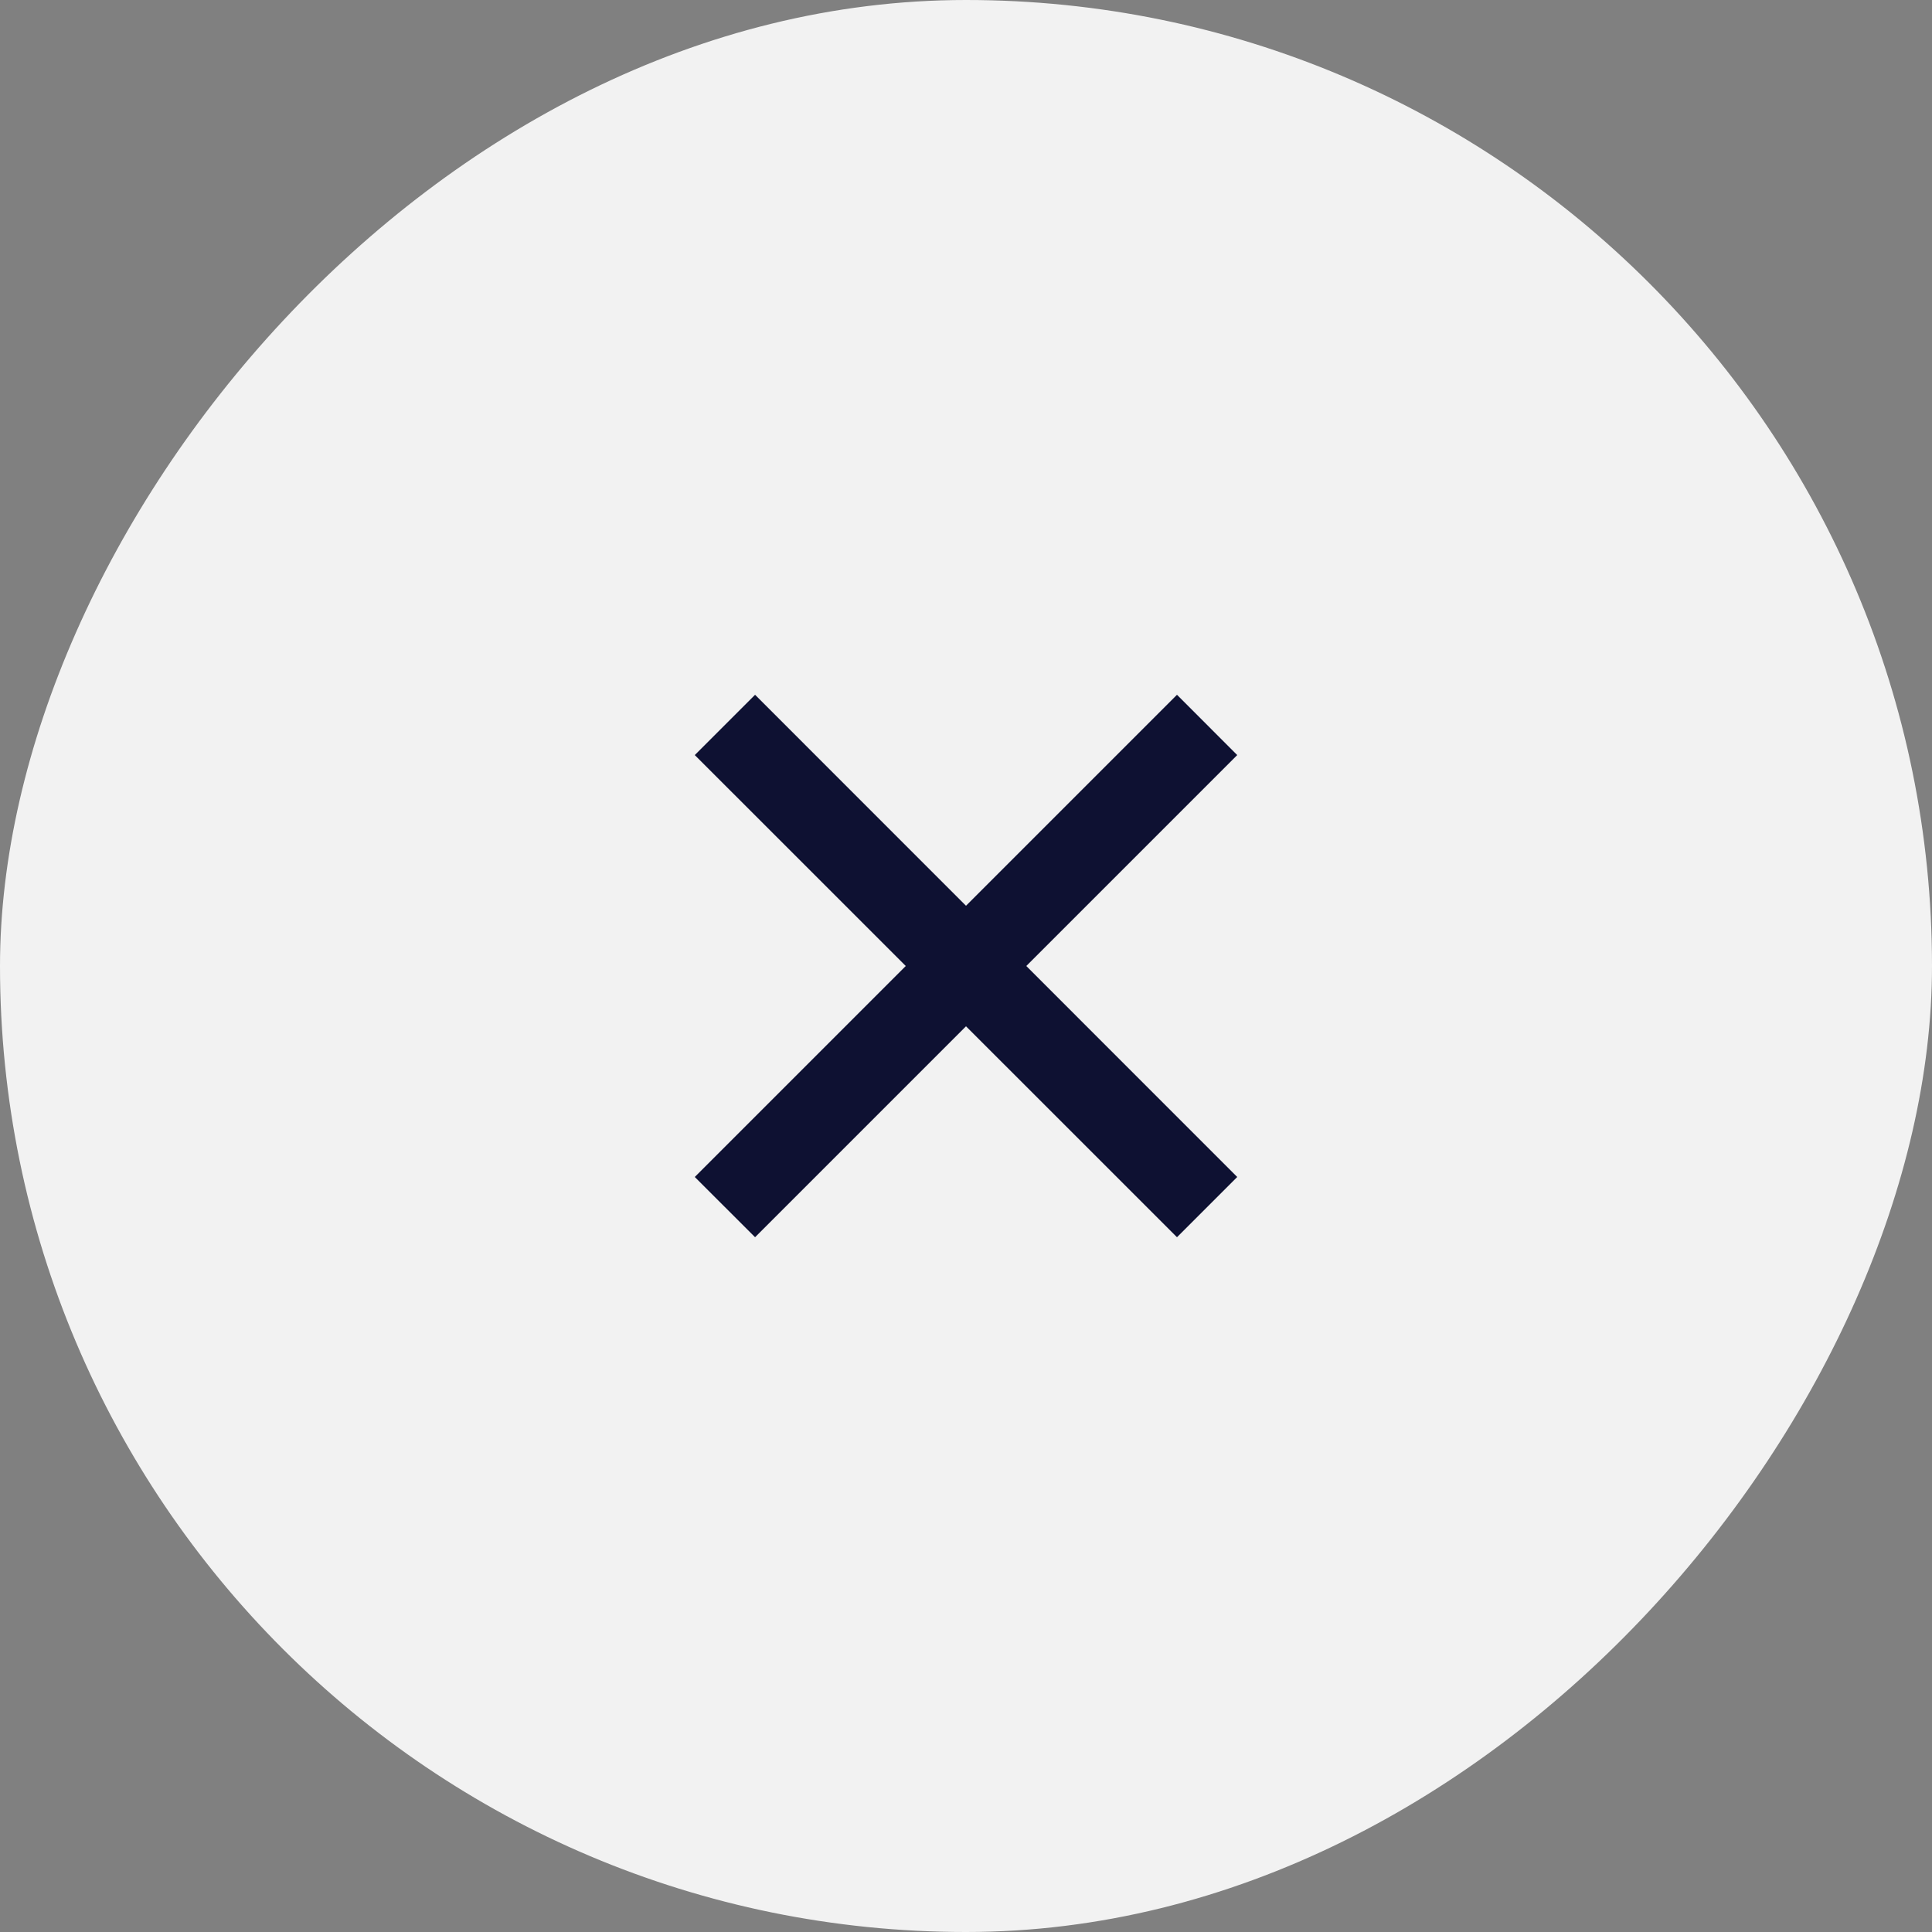 <svg width="34" height="34" viewBox="0 0 34 34" fill="none" xmlns="http://www.w3.org/2000/svg">
<rect x="0" y="0" width="34" height="34" fill="#808080" stroke="none"/>
<rect width="34" height="34" rx="17" transform="matrix(-1 0 0 1 34 0)" fill="#F2F2F2"/>
<g clip-path="url(#clip0_58_1441)">
<path d="M18.061 17L21.773 20.713L20.713 21.773L17 18.061L13.288 21.773L12.227 20.713L15.94 17L12.227 13.288L13.288 12.227L17 15.94L20.713 12.227L21.773 13.288L18.061 17Z" fill="#0E1132"/>
</g>
<defs>
<clipPath id="clip0_58_1441">
<rect width="18" height="18" fill="white" transform="translate(8 8)"/>
</clipPath>
</defs>
</svg>
